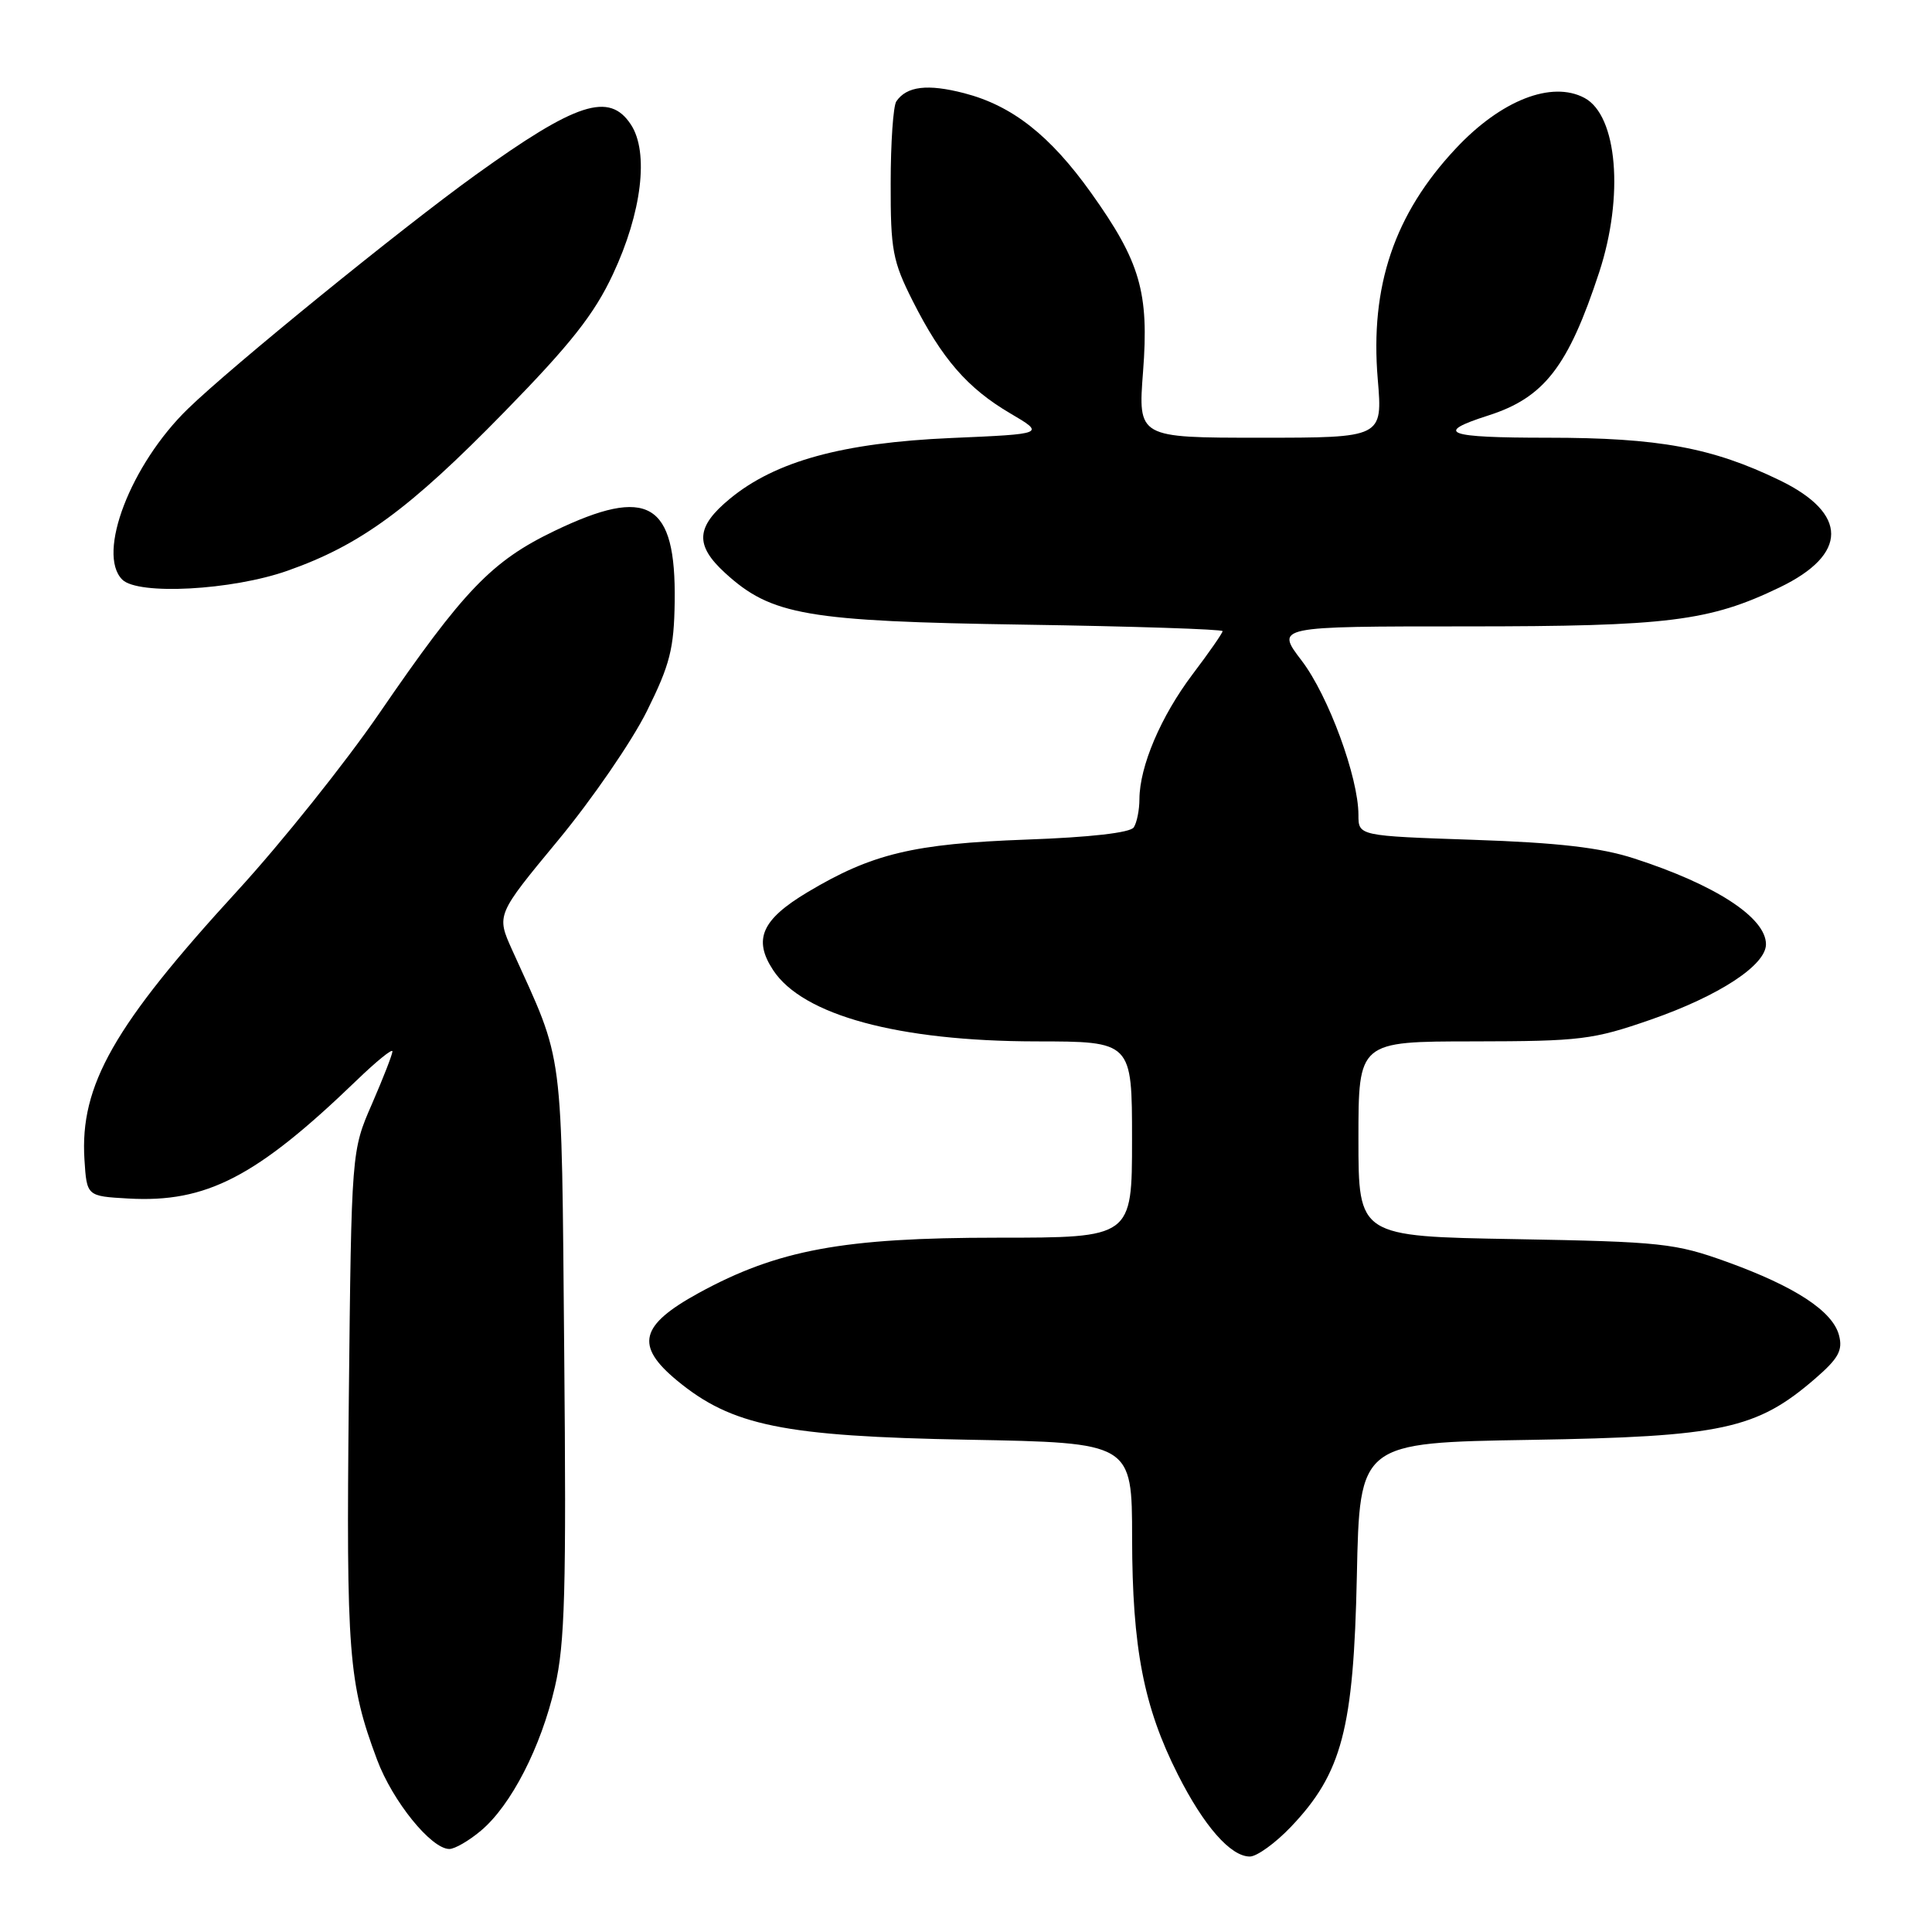 <?xml version="1.0" encoding="UTF-8" standalone="no"?>
<!DOCTYPE svg PUBLIC "-//W3C//DTD SVG 1.1//EN" "http://www.w3.org/Graphics/SVG/1.1/DTD/svg11.dtd" >
<svg xmlns="http://www.w3.org/2000/svg" xmlns:xlink="http://www.w3.org/1999/xlink" version="1.1" viewBox="0 0 256 256">
 <g >
 <path fill="currentColor"
d=" M 171.06 242.06 C 177.83 234.94 179.36 229.10 179.79 208.83 C 180.16 191.16 180.16 191.16 202.83 190.79 C 228.18 190.37 232.75 189.39 240.51 182.68 C 243.60 180.01 244.20 178.93 243.68 176.94 C 242.85 173.74 237.88 170.48 228.84 167.21 C 221.96 164.73 220.19 164.54 200.75 164.19 C 180.00 163.83 180.00 163.83 180.00 150.91 C 180.00 138.00 180.00 138.00 195.25 137.99 C 209.45 137.97 211.07 137.77 218.76 135.10 C 227.80 131.95 234.00 127.89 234.00 125.12 C 234.00 121.59 227.31 117.23 216.50 113.74 C 212.08 112.31 206.48 111.66 195.25 111.28 C 180.00 110.76 180.00 110.76 180.00 107.98 C 180.00 103.00 176.02 92.18 172.48 87.54 C 169.01 83.00 169.01 83.00 194.30 83.00 C 221.03 83.00 226.50 82.32 235.80 77.84 C 244.91 73.46 244.92 68.05 235.82 63.64 C 226.86 59.30 219.79 58.00 205.09 58.00 C 191.61 58.00 189.94 57.38 197.19 55.06 C 204.61 52.69 207.79 48.60 211.90 36.08 C 215.21 25.99 214.31 15.31 209.96 12.98 C 205.61 10.65 198.89 13.28 192.91 19.67 C 184.76 28.35 181.52 37.93 182.56 50.25 C 183.21 58.00 183.21 58.00 167.00 58.00 C 150.79 58.00 150.79 58.00 151.46 49.25 C 152.27 38.73 151.09 34.69 144.58 25.56 C 139.14 17.94 134.13 14.00 127.77 12.35 C 122.91 11.09 120.14 11.42 118.77 13.43 C 118.36 14.02 118.02 18.90 118.02 24.28 C 118.00 33.13 118.28 34.61 120.94 39.88 C 124.80 47.53 128.19 51.44 133.86 54.77 C 138.50 57.50 138.50 57.50 126.00 58.04 C 111.65 58.67 102.75 61.11 96.72 66.08 C 92.19 69.81 92.04 72.23 96.09 75.93 C 102.22 81.53 106.85 82.33 135.75 82.77 C 150.19 82.99 162.00 83.38 162.00 83.63 C 162.00 83.88 160.21 86.46 158.02 89.35 C 153.82 94.92 151.01 101.51 150.98 105.88 C 150.98 107.32 150.64 109.01 150.23 109.63 C 149.78 110.34 144.44 110.95 136.00 111.25 C 121.04 111.80 115.55 113.11 107.00 118.22 C 100.93 121.85 99.77 124.48 102.44 128.54 C 106.36 134.53 119.04 137.96 137.25 137.99 C 150.00 138.00 150.00 138.00 150.00 151.00 C 150.00 164.00 150.00 164.00 132.16 164.00 C 111.72 164.00 103.04 165.61 92.58 171.33 C 84.78 175.61 84.11 178.29 89.69 182.91 C 96.97 188.93 103.80 190.32 128.25 190.77 C 150.00 191.17 150.00 191.17 150.01 203.83 C 150.03 218.35 151.54 226.17 156.07 235.13 C 159.52 241.96 163.06 246.00 165.61 246.00 C 166.54 246.00 169.00 244.22 171.06 242.06 Z  M 63.72 242.58 C 67.72 239.22 71.67 231.54 73.53 223.51 C 74.86 217.81 75.05 210.70 74.76 179.11 C 74.38 137.89 74.81 141.22 67.86 125.87 C 65.77 121.23 65.77 121.23 73.93 111.37 C 78.43 105.94 83.72 98.24 85.70 94.26 C 88.78 88.06 89.31 85.97 89.40 79.72 C 89.58 66.53 85.91 64.37 73.47 70.35 C 65.15 74.35 61.45 78.20 50.27 94.50 C 45.74 101.10 37.29 111.67 31.49 118.00 C 15.07 135.91 10.57 143.82 11.19 153.65 C 11.50 158.50 11.50 158.50 17.00 158.81 C 27.34 159.40 33.97 155.96 47.25 143.16 C 49.86 140.64 52.00 138.90 52.00 139.31 C 52.00 139.71 50.78 142.84 49.29 146.27 C 46.57 152.50 46.57 152.50 46.22 185.34 C 45.87 219.10 46.17 223.04 49.96 233.16 C 52.02 238.68 57.14 245.00 59.54 245.00 C 60.26 245.00 62.14 243.91 63.72 242.58 Z  M 38.11 75.62 C 47.76 72.22 54.24 67.47 66.84 54.57 C 75.61 45.60 78.75 41.62 81.21 36.35 C 85.05 28.17 86.01 20.18 83.60 16.51 C 80.74 12.14 76.38 13.56 63.00 23.19 C 53.23 30.22 30.61 48.61 24.90 54.17 C 17.32 61.53 12.77 73.37 16.20 76.80 C 18.29 78.89 30.75 78.22 38.11 75.62 Z "/>
</g>
</svg>